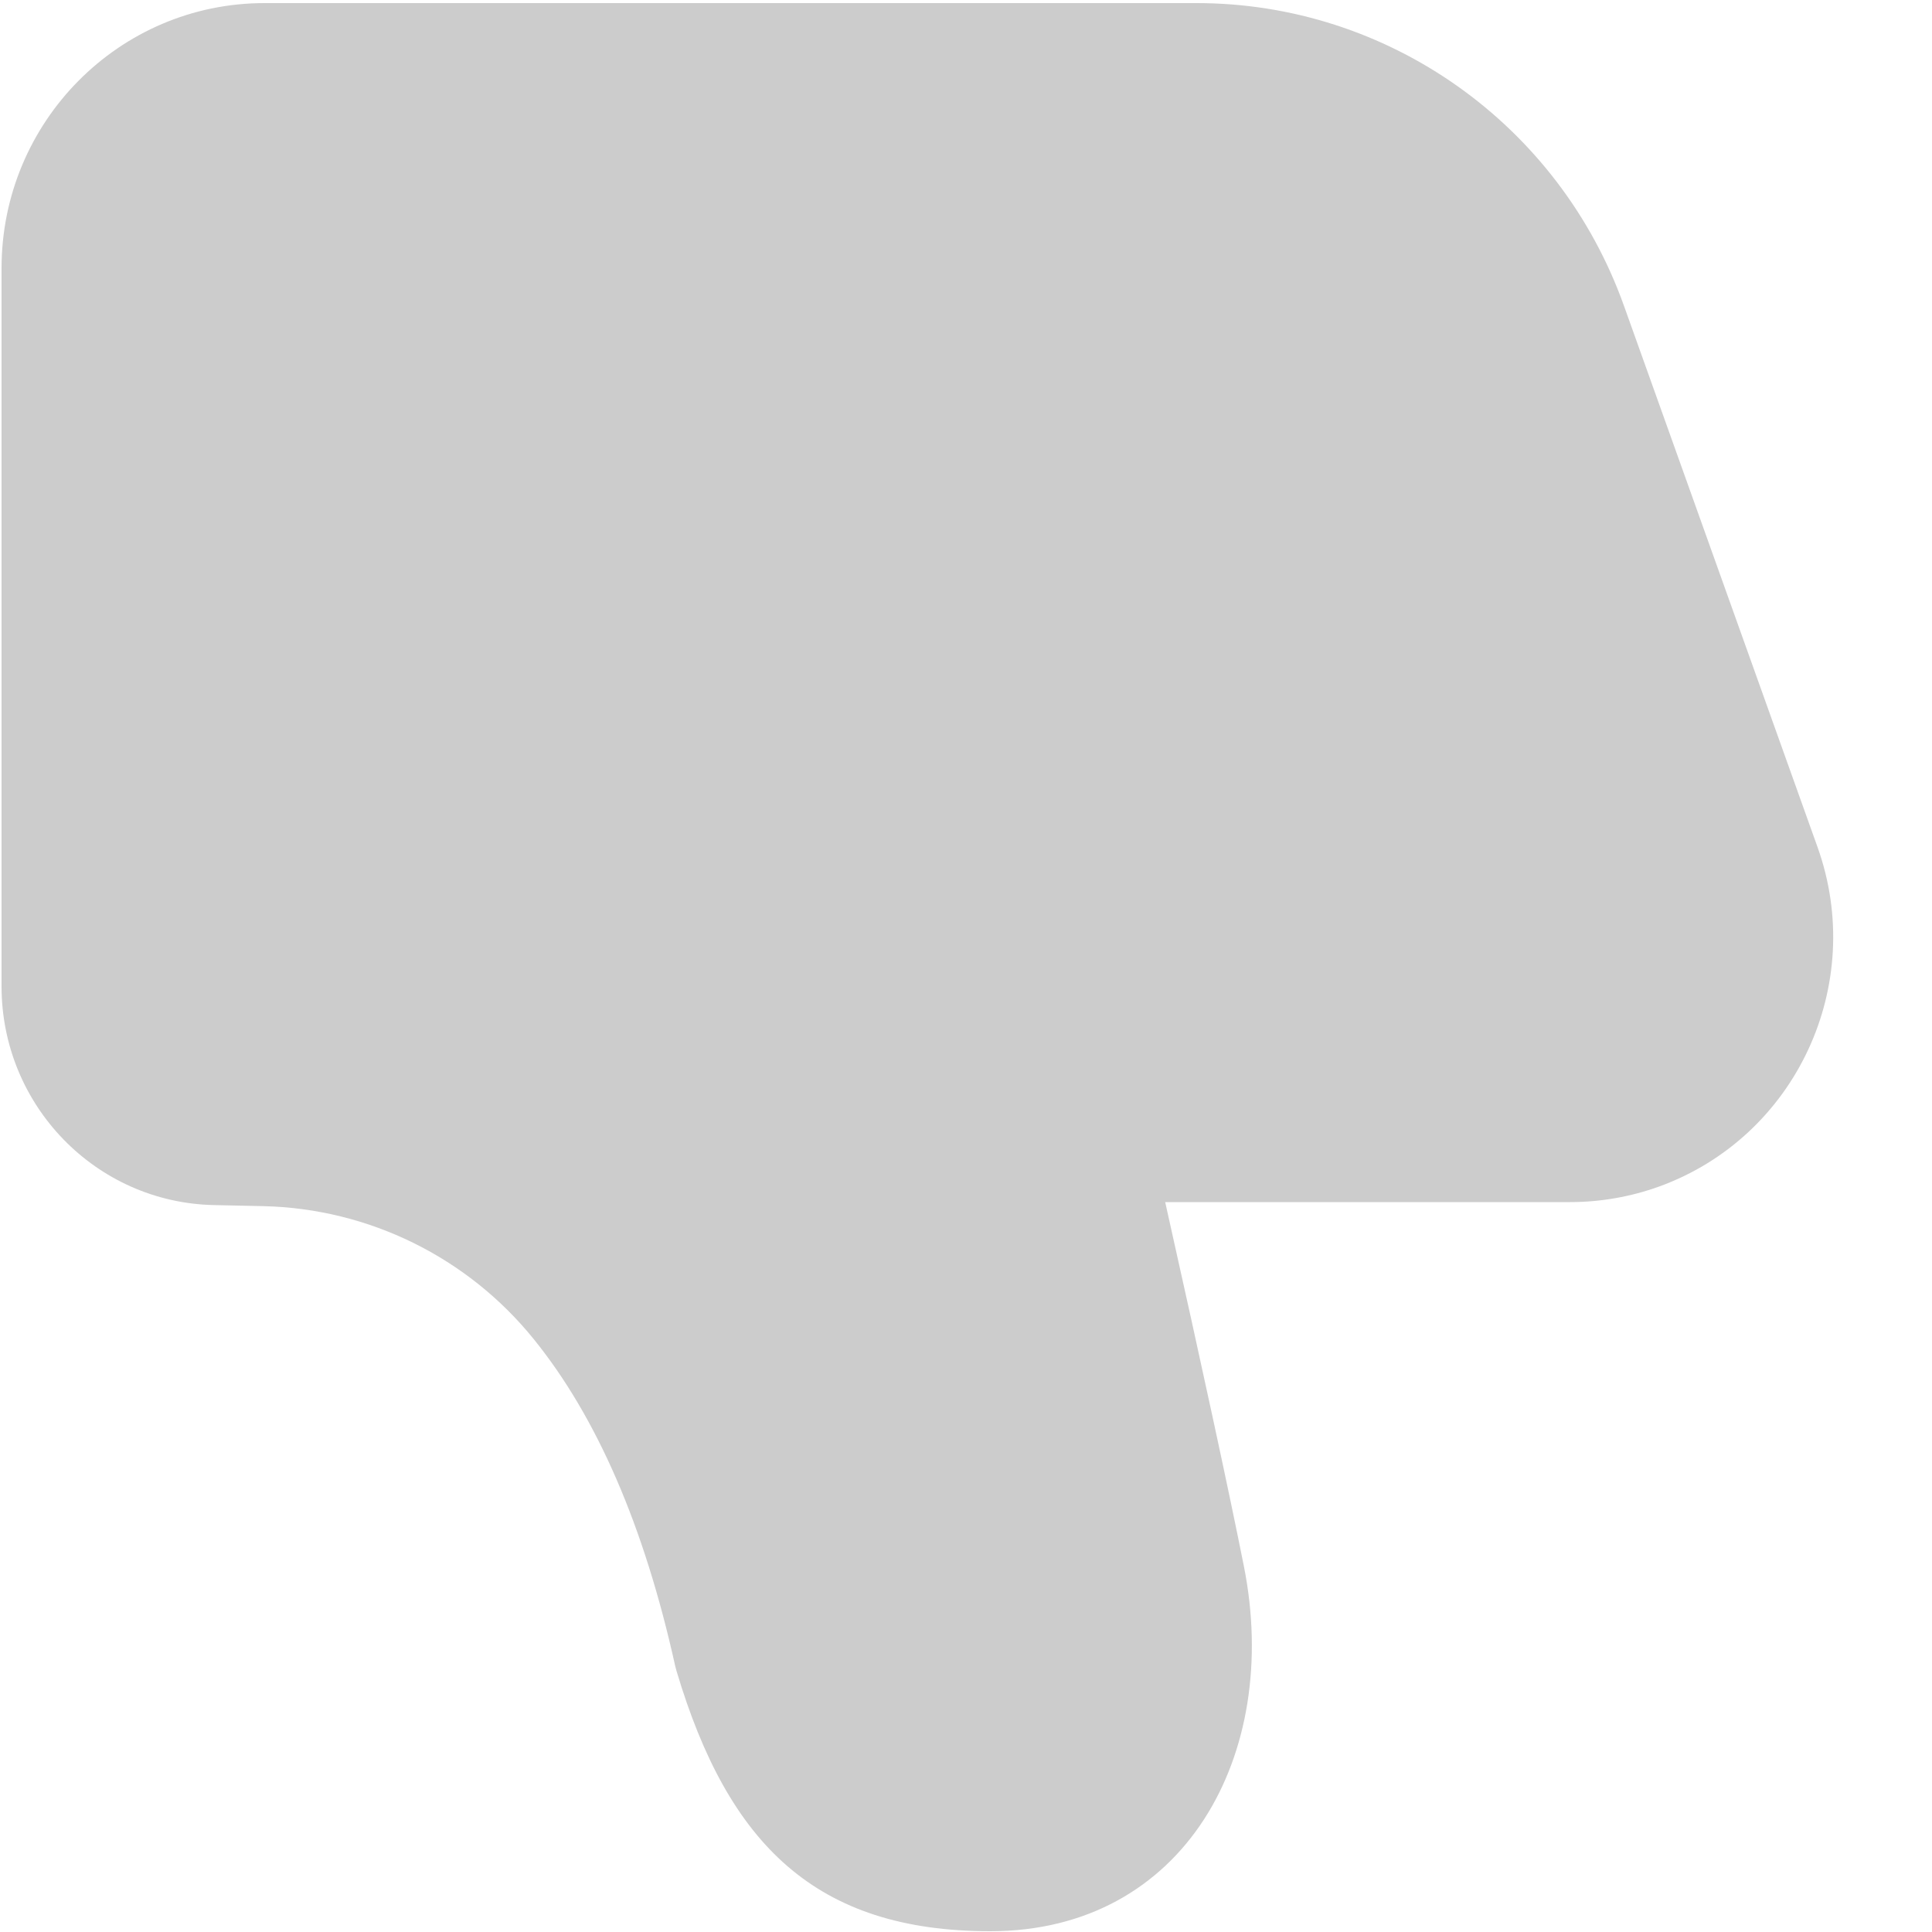<?xml version="1.0" encoding="UTF-8"?>
<svg width="64px" height="64px" viewBox="22 22 20 20" version="1.1" xmlns="http://www.w3.org/2000/svg"
     xmlns:xlink="http://www.w3.org/1999/xlink">
    <!-- Generator: Sketch 57.1 (83088) - https://sketch.com -->
    <title>icon</title>
    <desc>Created with Sketch.</desc>
    <defs>
        <linearGradient x1="50%" y1="0%" x2="50%" y2="100%" id="linearGradient-1">
            <stop stop-color="#ccc" offset="0%"></stop>
            <stop stop-color="#ccc" offset="100%"></stop>
        </linearGradient>
    </defs>
    <g id="icon" stroke="none" stroke-width="1" fill="none" fill-rule="evenodd">
        <g id="编组备份-18" transform="translate(31.5, 32) scale(1, -1) translate(-31.5, -32) translate(22, 22)" fill="url(#linearGradient-1)" fill-rule="nonzero">
            <path d="M12.062,7.556 C12.451,5.819 12.722,4.563 12.877,3.785 C13.266,1.827 12.255,0.008 10.252,0.008 C8.446,0.008 7.539,0.906 7.004,2.7 L6.99,2.752 C6.669,4.204 6.178,5.329 5.528,6.134 C4.843,6.984 3.818,7.489 2.727,7.514 L2.215,7.525 C0.993,7.551 0.016,8.557 0.016,9.789 L0.016,17.223 C0.016,18.739 1.234,19.968 2.738,19.968 L12.387,19.968 C14.369,19.968 16.139,18.715 16.811,16.835 L18.815,11.231 C19.325,9.805 18.592,8.233 17.178,7.718 C16.882,7.611 16.569,7.556 16.254,7.556 L12.062,7.556 Z" id="形状"></path>
        </g>
    </g>
</svg>
